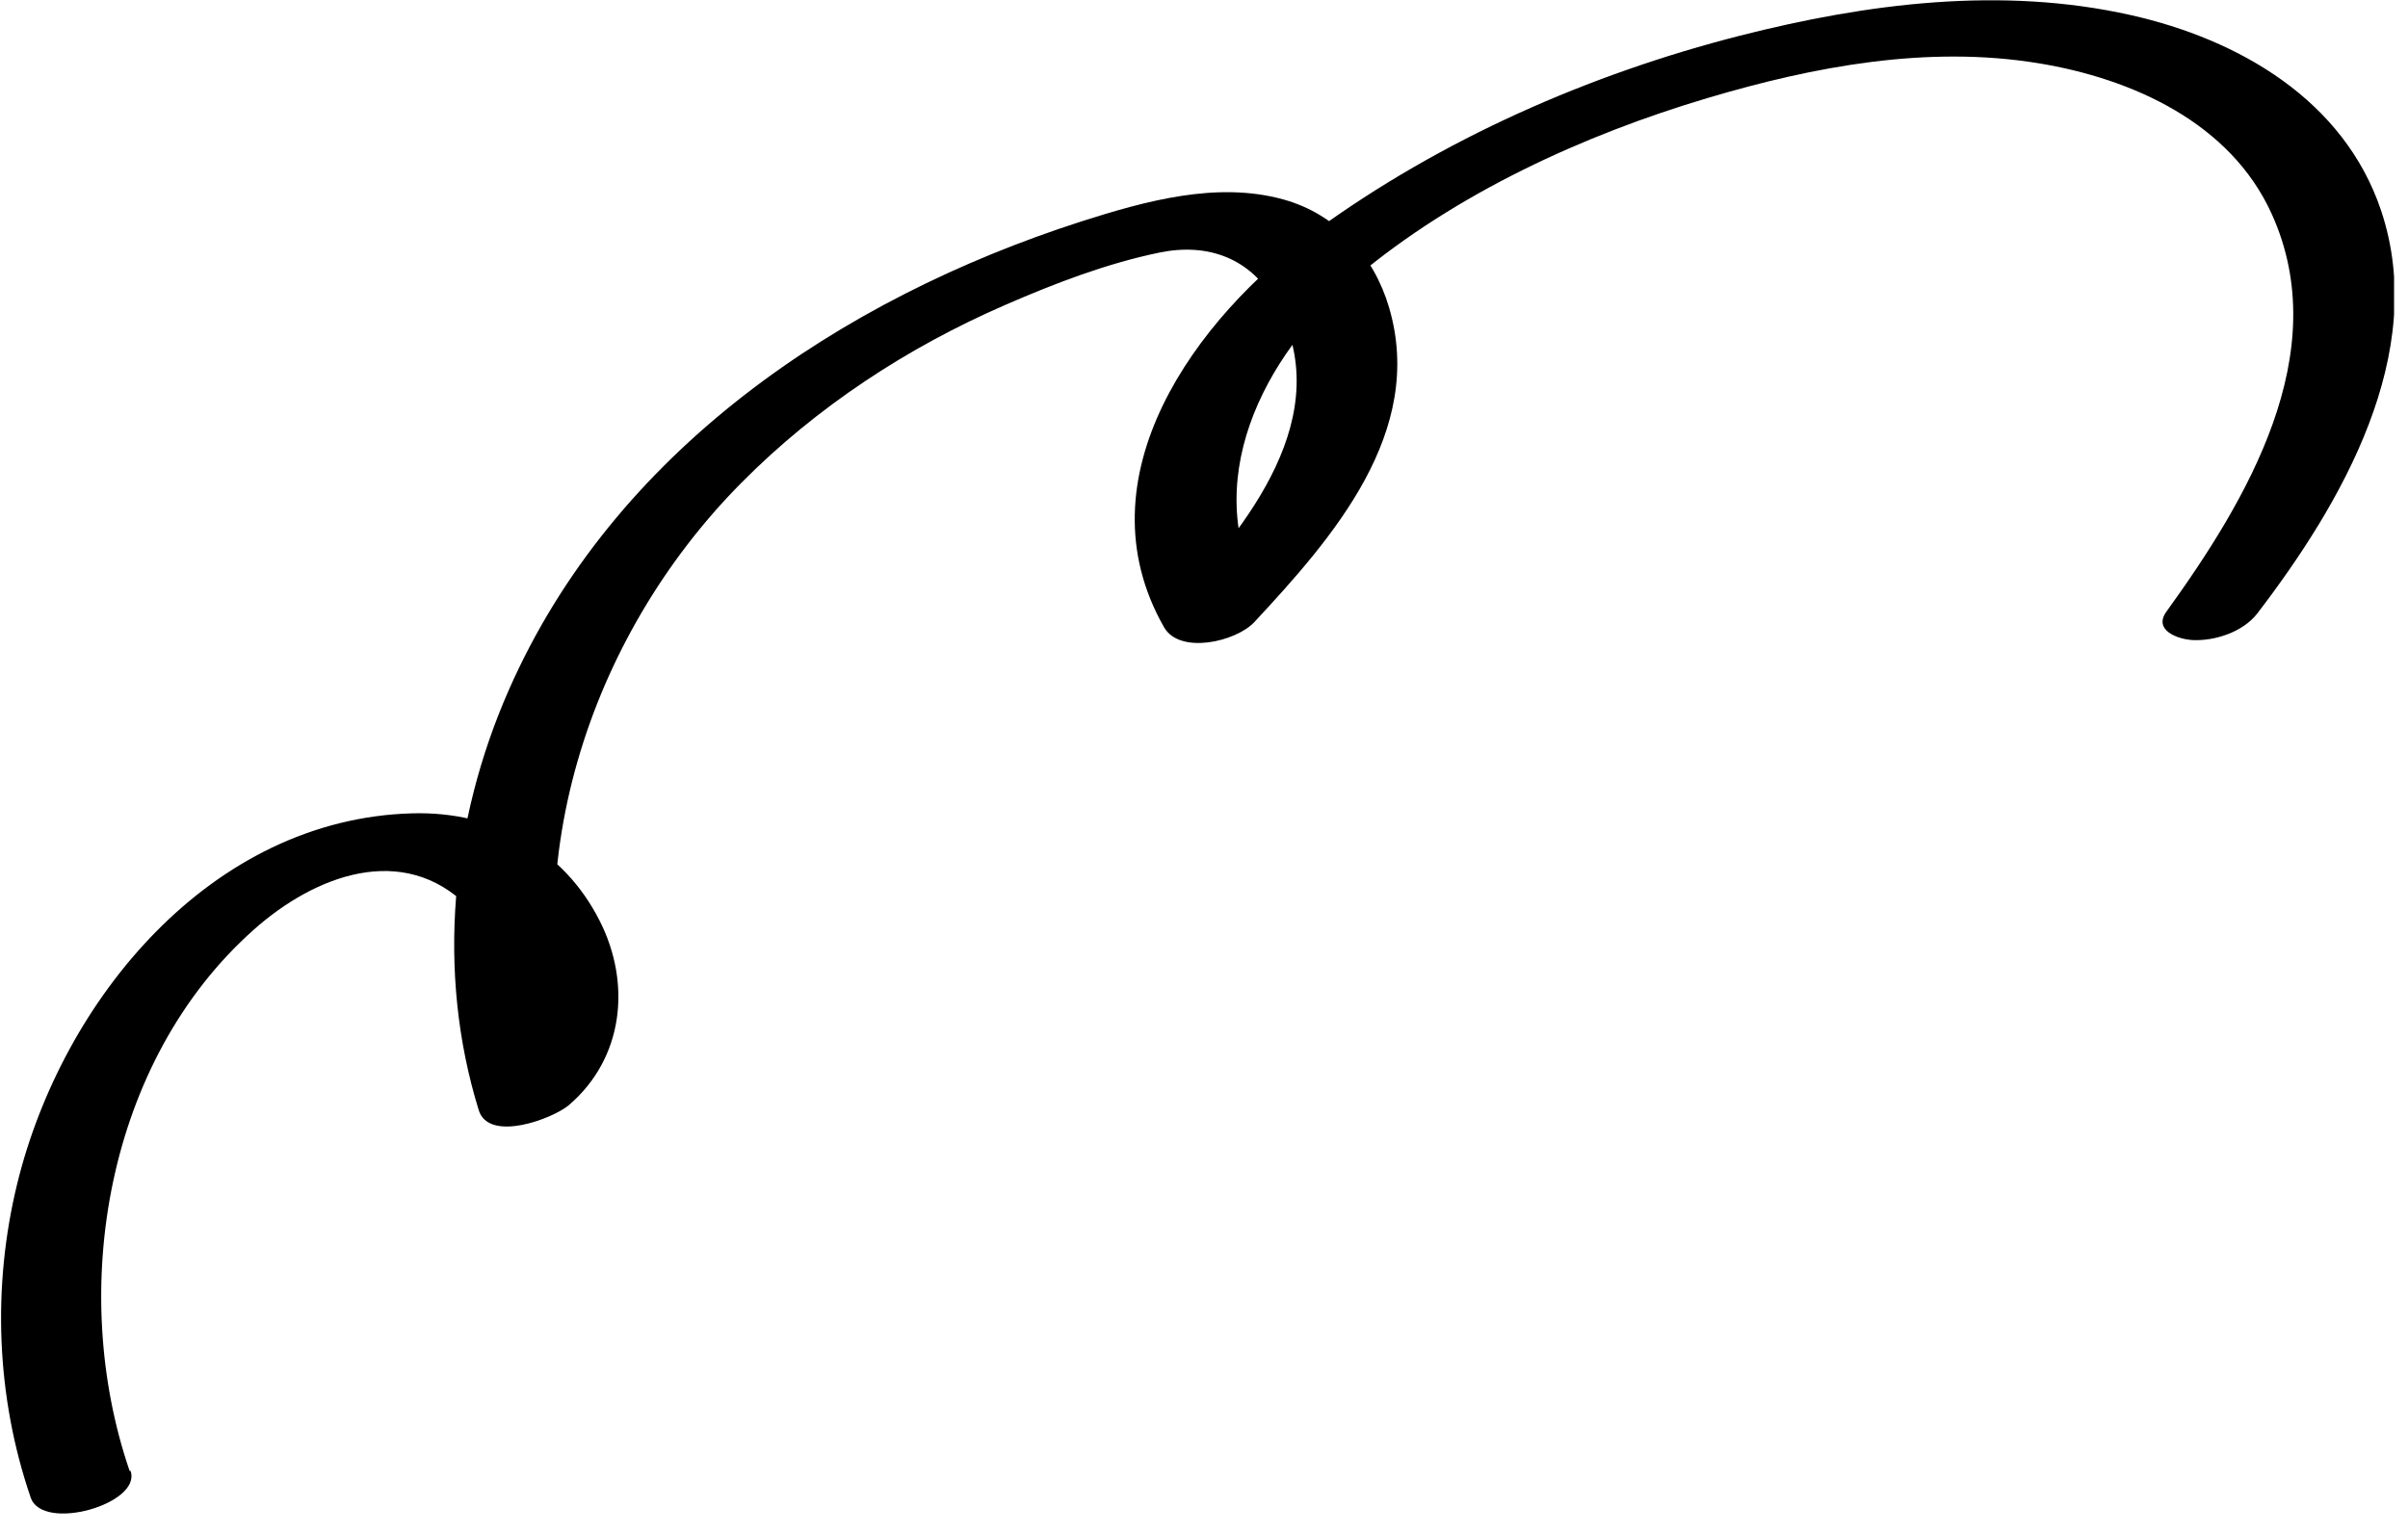 <svg width="102" height="65" viewBox="0 0 102 65" fill="none" xmlns="http://www.w3.org/2000/svg">
<g clip-path="url(#clip0_6_4559)">
<path d="M5.49 62.32C2.86 54.64 4.51 44.94 10.75 39.39C13.32 37.1 17.08 35.64 19.85 38.44C21.72 40.31 22.99 44.11 20.65 46.12L24.47 45.9C21.7 36.92 24.9 27.02 31.4 20.46C34.59 17.24 38.42 14.73 42.58 12.92C44.67 12.01 46.88 11.16 49.12 10.7C51.17 10.28 52.98 10.94 54.03 12.81C56.71 17.57 52.81 22.32 49.71 25.66L53.53 25.44C50.71 20.51 53.48 15.07 57.42 11.76C61.66 8.2 67.06 5.72 72.34 4.15C76.85 2.81 81.65 1.91 86.35 2.68C90.32 3.33 94.48 5.2 96.23 9.07C98.9 14.97 95.17 21.2 91.77 25.91C91.19 26.71 92.26 27.09 92.89 27.12C93.84 27.16 95.01 26.77 95.61 26C99.18 21.34 102.89 14.98 100.86 8.92C99.29 4.24 94.84 1.67 90.26 0.64C84.78 -0.59 79.09 0.14 73.71 1.51C67.32 3.14 61.05 5.9 55.71 9.79C50.66 13.46 45.68 20.22 49.31 26.58C49.98 27.74 52.35 27.19 53.13 26.36C56.45 22.79 60.39 18.3 58.84 13.03C58.19 10.82 56.6 9.07 54.36 8.45C51.54 7.67 48.51 8.52 45.81 9.38C35.58 12.67 25.99 19.14 21.55 29.24C19.1 34.81 18.47 41.19 20.28 47.04C20.71 48.42 23.42 47.4 24.1 46.82C26.41 44.84 26.75 41.69 25.41 39.03C23.86 35.95 20.89 34.37 17.47 34.46C8.92 34.69 2.63 42.38 0.73 50.15C-0.34 54.53 -0.16 59.19 1.3 63.45C1.8 64.93 6.02 63.72 5.53 62.32H5.49Z" fill="black"/>
</g>
<defs>
<clipPath id="clip0_6_4559">
<rect width="101.41" height="64.13" fill="white"/>
</clipPath>
</defs>
</svg>
